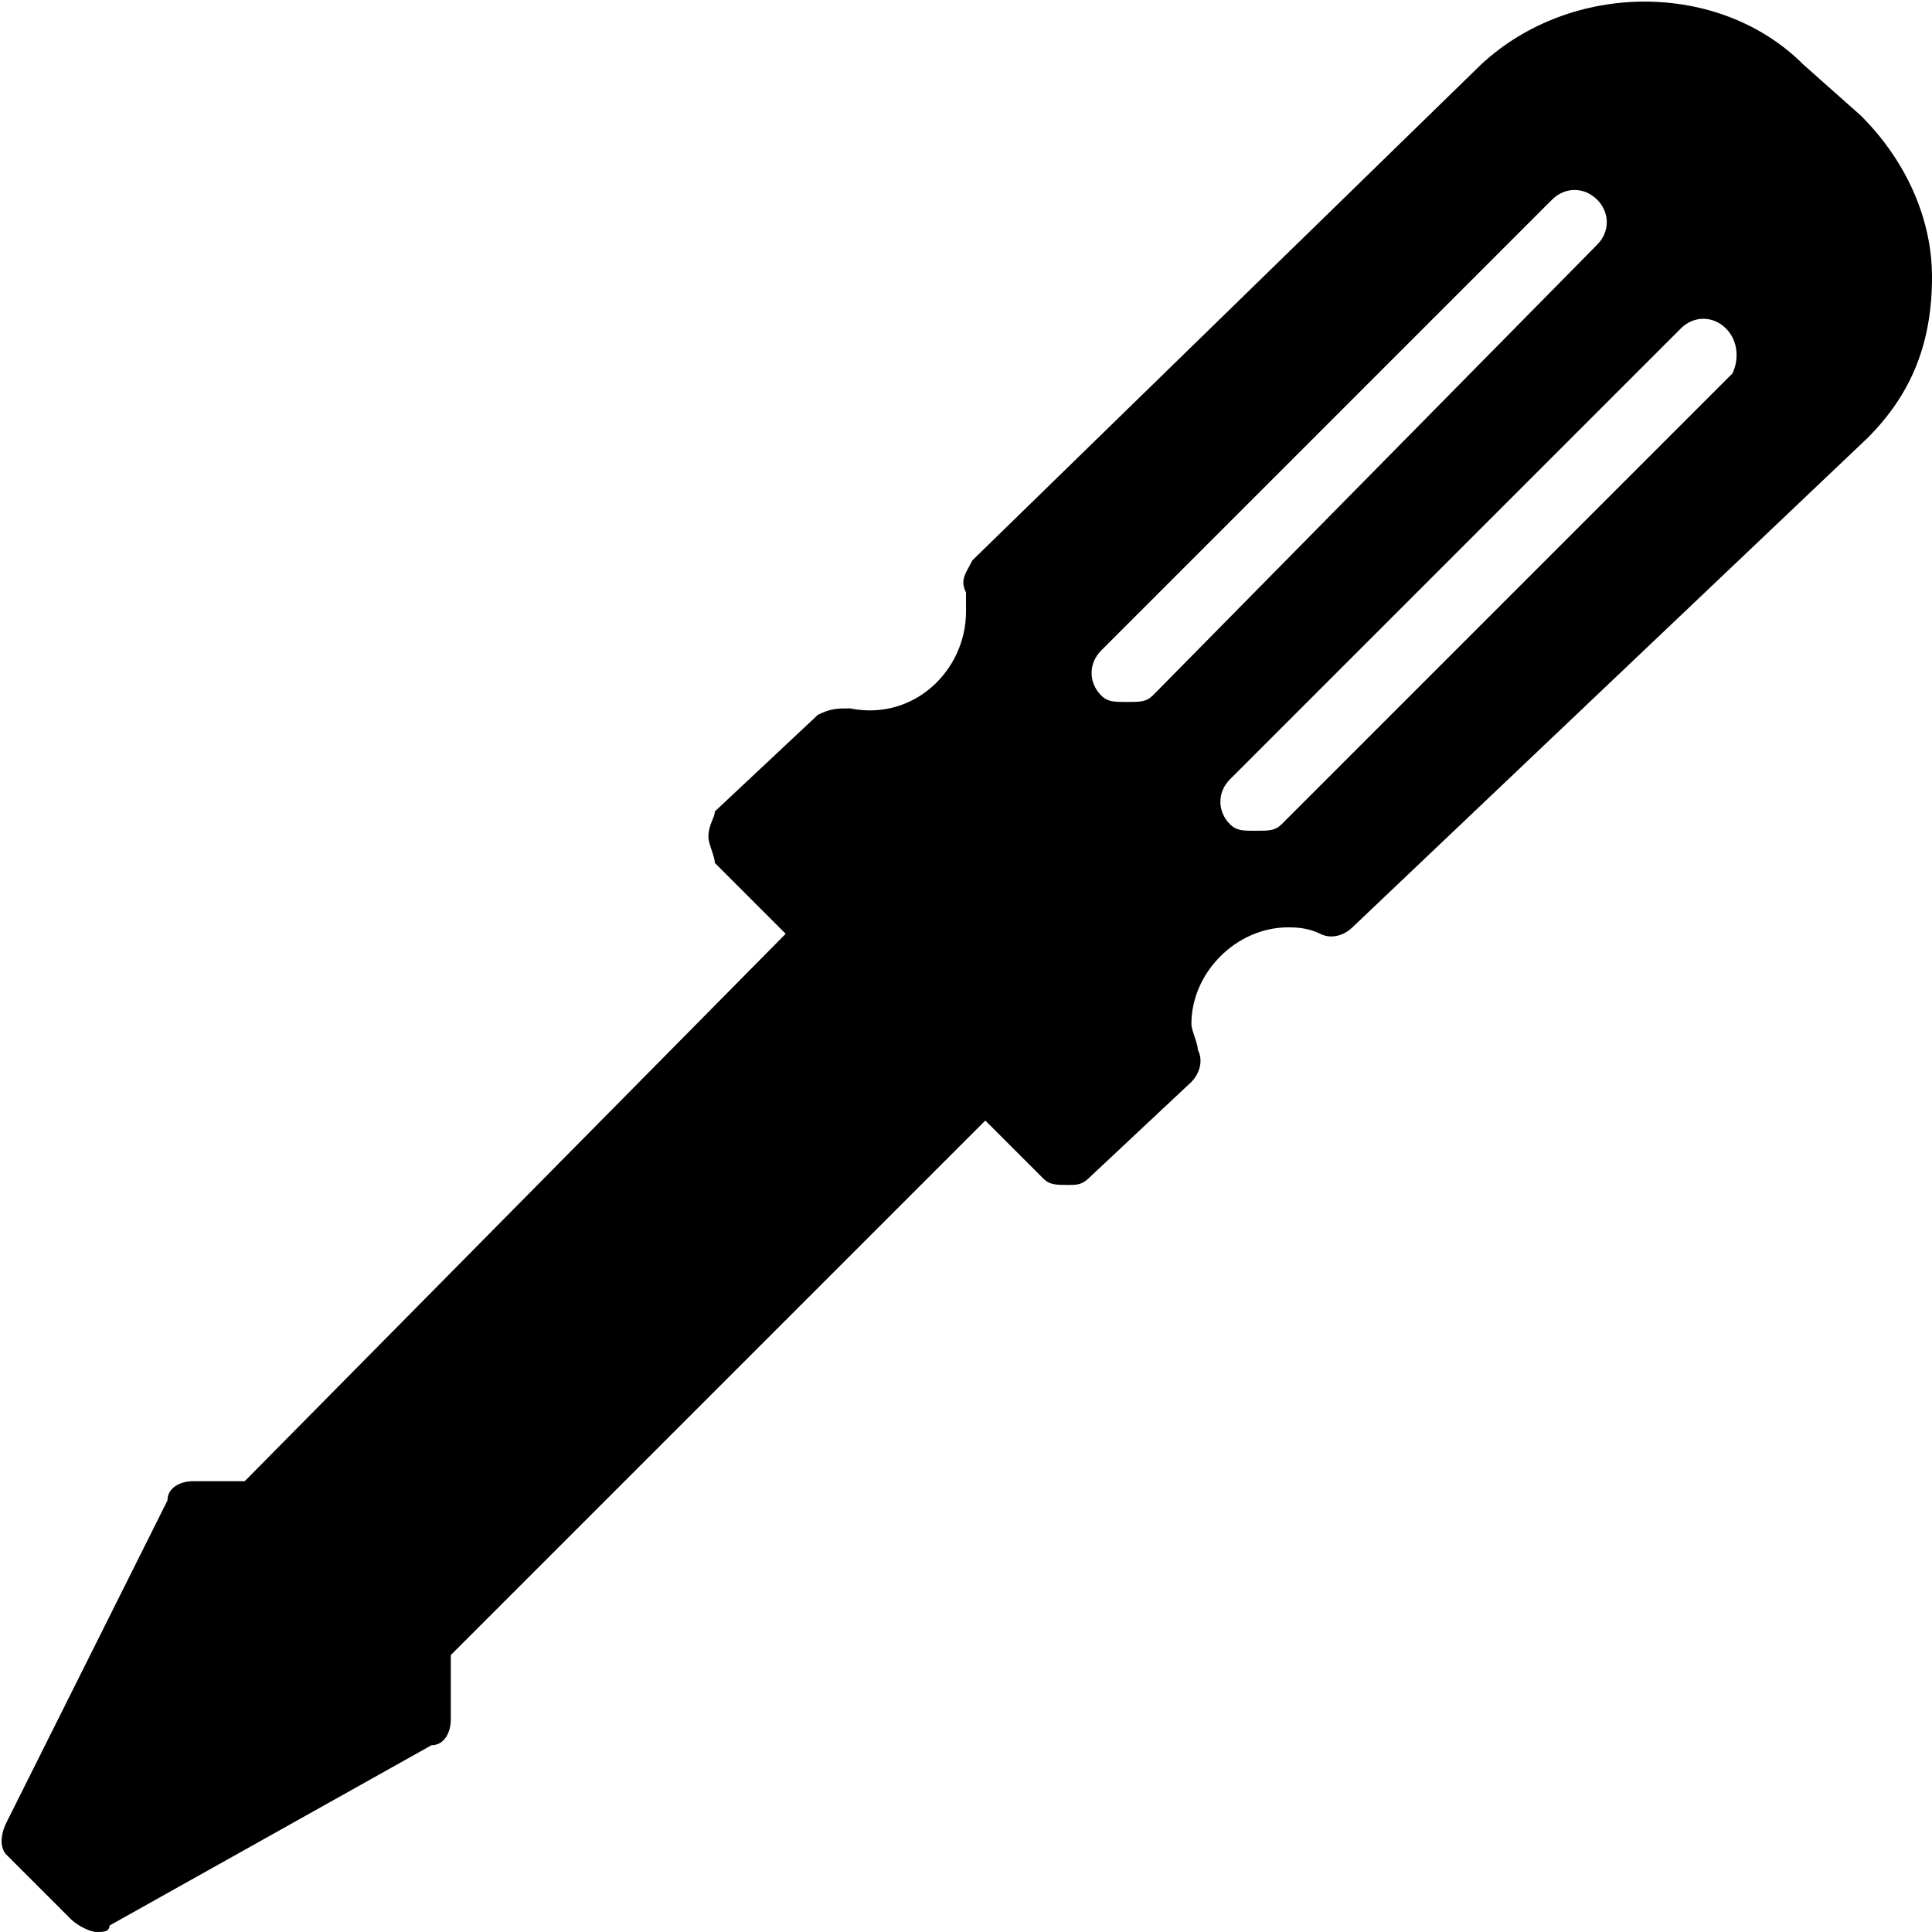 <?xml version="1.0" encoding="utf-8"?>
<!-- Generator: Adobe Illustrator 19.0.0, SVG Export Plug-In . SVG Version: 6.00 Build 0)  -->
<svg version="1.1" id="Layer_1" xmlns="http://www.w3.org/2000/svg" xmlns:xlink="http://www.w3.org/1999/xlink" x="0px" y="0px"
	 viewBox="0 0 30 30" style="enable-background:new 0 0 30 30;" xml:space="preserve">
<g>
	<path d="M28.9,1.8L28,1c-1.3-1.3-3.6-1.3-5,0l-7.9,7.7C15,8.9,14.9,9,15,9.2c0,0.1,0,0.2,0,0.3c0,0.9-0.8,1.7-1.8,1.5
		c-0.2,0-0.3,0-0.5,0.1l-1.6,1.5C11.1,12.7,11,12.8,11,13c0,0.1,0.1,0.3,0.1,0.4l1.1,1.1L3.8,23H3c-0.2,0-0.4,0.1-0.4,0.3l-2.5,5
		C0,28.5,0,28.7,0.1,28.8l1,1C1.2,29.9,1.4,30,1.5,30c0.1,0,0.2,0,0.2-0.1l5-2.8C6.9,27.1,7,26.9,7,26.7v-1l8.3-8.3l0.9,0.9
		c0.1,0.1,0.2,0.1,0.4,0.1c0.1,0,0.2,0,0.3-0.1l1.6-1.5c0.1-0.1,0.2-0.3,0.1-0.5c0-0.1-0.1-0.3-0.1-0.4c0-0.8,0.7-1.5,1.5-1.5
		c0.1,0,0.3,0,0.5,0.1c0.2,0.1,0.4,0,0.5-0.1l8-7.6c0.7-0.7,1-1.5,1-2.5C30,3.4,29.6,2.5,28.9,1.8z M17.9,10.8
		c-0.1,0.1-0.2,0.1-0.4,0.1s-0.3,0-0.4-0.1c-0.2-0.2-0.2-0.5,0-0.7l7-7c0.2-0.2,0.5-0.2,0.7,0s0.2,0.5,0,0.7L17.9,10.8z M26.9,5.8
		l-7,7c-0.1,0.1-0.2,0.1-0.4,0.1s-0.3,0-0.4-0.1c-0.2-0.2-0.2-0.5,0-0.7l7-7c0.2-0.2,0.5-0.2,0.7,0S27,5.6,26.9,5.8z"/>
</g>
</svg>

